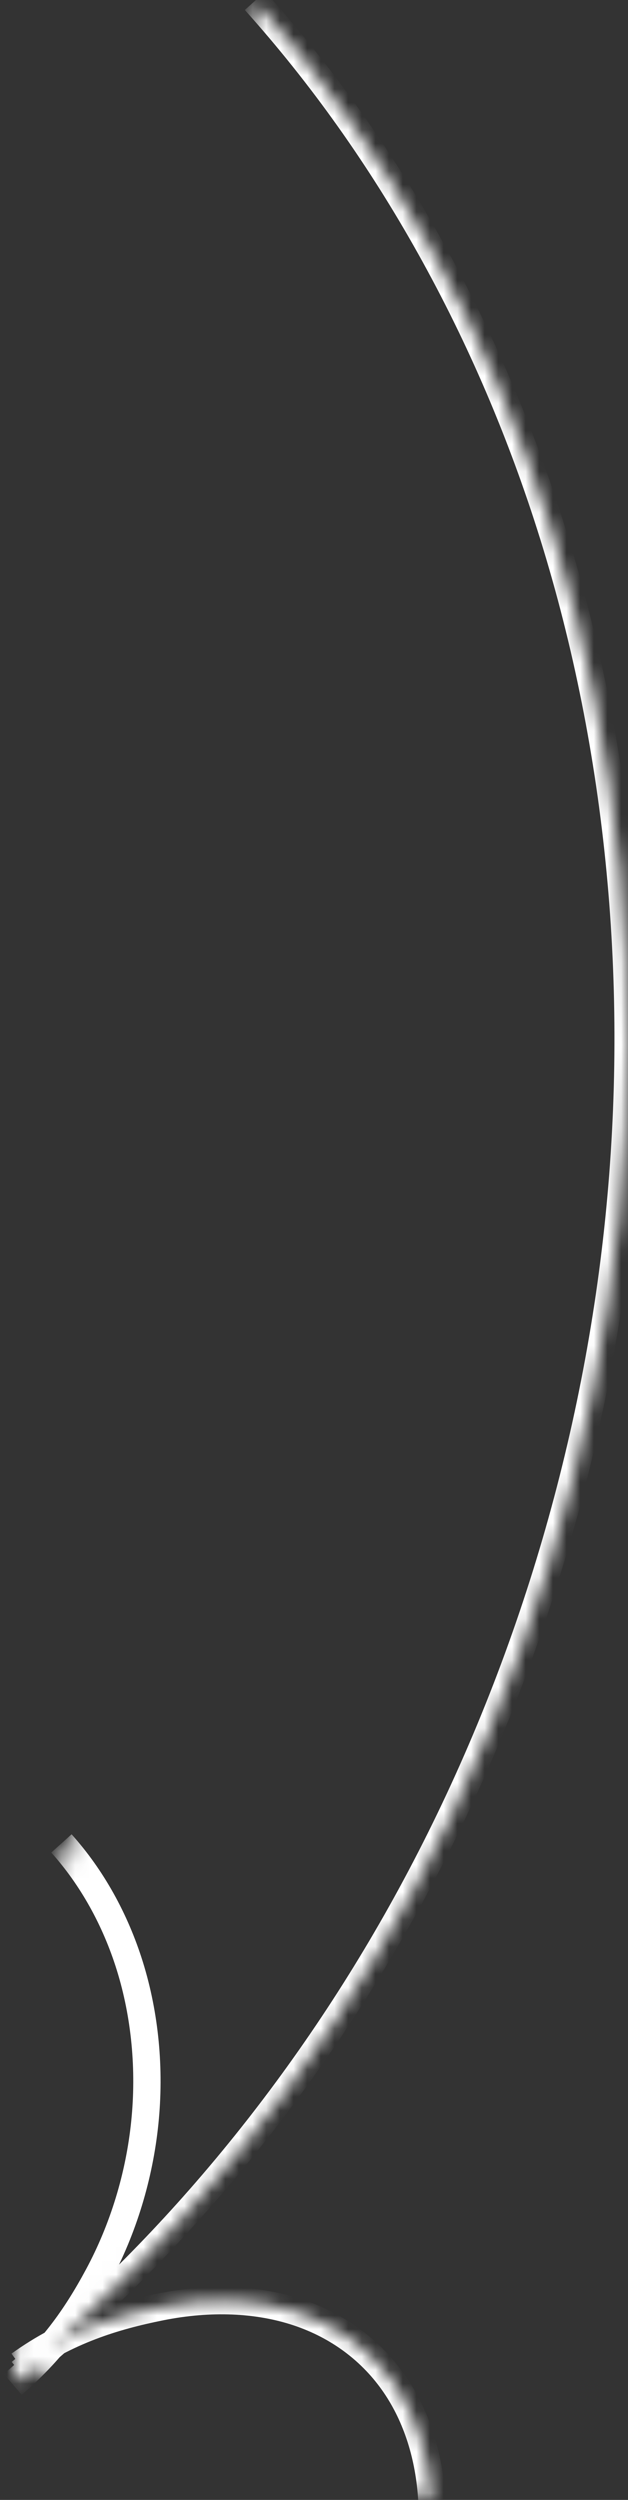 <svg width="46" height="183" viewBox="0 0 46 183" fill="none" xmlns="http://www.w3.org/2000/svg">
<rect x="0" y="0" width="46" height="183" fill="#333333" stroke="none"/>
<mask id="path-1-inside-1_2014_1203" fill="white">
<path d="M1.49 173.672C13.024 164.219 22.968 152.013 30.43 138.115C38.447 123.186 43.589 106.327 45.334 89.251C47.078 72.175 45.423 54.907 40.535 39.2C35.908 24.327 28.388 10.875 18.677 0.062"/>
<path d="M0.938 174.545C3.682 172.193 5.482 169.764 7.192 166.579C9.029 163.158 10.207 159.294 10.607 155.381C11.007 151.468 10.628 147.511 9.508 143.912C8.447 140.504 6.724 137.421 4.499 134.943"/>
<path d="M31.633 183.008C31.446 179.805 30.523 176.914 28.942 174.591C27.244 172.096 24.788 170.262 21.824 169.274C18.86 168.286 15.393 168.147 11.774 168.87C8.347 169.554 4.899 170.611 1.425 173.104"/>
</mask>
<path d="M30.43 138.115L31.311 138.589L31.311 138.589L30.43 138.115ZM45.334 89.251L46.328 89.353L46.328 89.353L45.334 89.251ZM40.535 39.2L41.49 38.903L41.49 38.903L40.535 39.2ZM7.192 166.579L8.073 167.052L8.073 167.052L7.192 166.579ZM10.607 155.381L11.602 155.483L11.602 155.483L10.607 155.381ZM9.508 143.912L10.463 143.615L10.463 143.615L9.508 143.912ZM28.942 174.591L29.769 174.028L29.769 174.028L28.942 174.591ZM21.824 169.274L22.14 168.325L22.14 168.325L21.824 169.274ZM11.774 168.87L11.578 167.889L11.578 167.889L11.774 168.87ZM1.49 173.672L2.124 174.445C13.764 164.905 23.79 152.595 31.311 138.589L30.43 138.115L29.549 137.642C22.145 151.431 12.283 163.533 0.856 172.898L1.49 173.672ZM30.43 138.115L31.311 138.589C39.391 123.542 44.571 106.557 46.328 89.353L45.334 89.251L44.339 89.149C42.608 106.097 37.504 122.83 29.549 137.642L30.43 138.115ZM45.334 89.251L46.328 89.353C48.086 72.148 46.419 54.744 41.49 38.903L40.535 39.2L39.581 39.497C44.426 55.069 46.07 72.201 44.339 89.149L45.334 89.251ZM40.535 39.2L41.49 38.903C36.823 23.902 29.235 10.321 19.421 -0.606L18.677 0.062L17.933 0.731C27.541 11.429 34.992 24.752 39.581 39.497L40.535 39.2ZM0.938 174.545L1.589 175.304C4.445 172.856 6.317 170.323 8.073 167.052L7.192 166.579L6.311 166.106C4.647 169.205 2.92 171.529 0.287 173.786L0.938 174.545ZM7.192 166.579L8.073 167.052C9.973 163.514 11.189 159.524 11.602 155.483L10.607 155.381L9.612 155.28C9.226 159.064 8.085 162.801 6.311 166.106L7.192 166.579ZM10.607 155.381L11.602 155.483C12.015 151.442 11.624 147.348 10.463 143.615L9.508 143.912L8.553 144.209C9.631 147.674 9.999 151.495 9.612 155.28L10.607 155.381ZM9.508 143.912L10.463 143.615C9.362 140.079 7.571 136.867 5.243 134.275L4.499 134.943L3.755 135.612C5.877 137.975 7.532 140.929 8.553 144.209L9.508 143.912ZM31.633 183.008L32.631 182.949C32.435 179.593 31.466 176.521 29.769 174.028L28.942 174.591L28.116 175.154C29.581 177.306 30.456 180.017 30.635 183.066L31.633 183.008ZM28.942 174.591L29.769 174.028C27.942 171.346 25.304 169.38 22.14 168.325L21.824 169.274L21.508 170.223C24.272 171.144 26.545 172.847 28.116 175.154L28.942 174.591ZM21.824 169.274L22.14 168.325C18.984 167.273 15.336 167.138 11.578 167.889L11.774 168.87L11.97 169.85C15.449 169.155 18.737 169.299 21.508 170.223L21.824 169.274ZM11.774 168.87L11.578 167.889C8.076 168.589 4.475 169.685 0.842 172.291L1.425 173.104L2.008 173.916C5.323 171.538 8.618 170.52 11.97 169.85L11.774 168.87Z" fill="white" mask="url(#path-1-inside-1_2014_1203)"/>
</svg>

